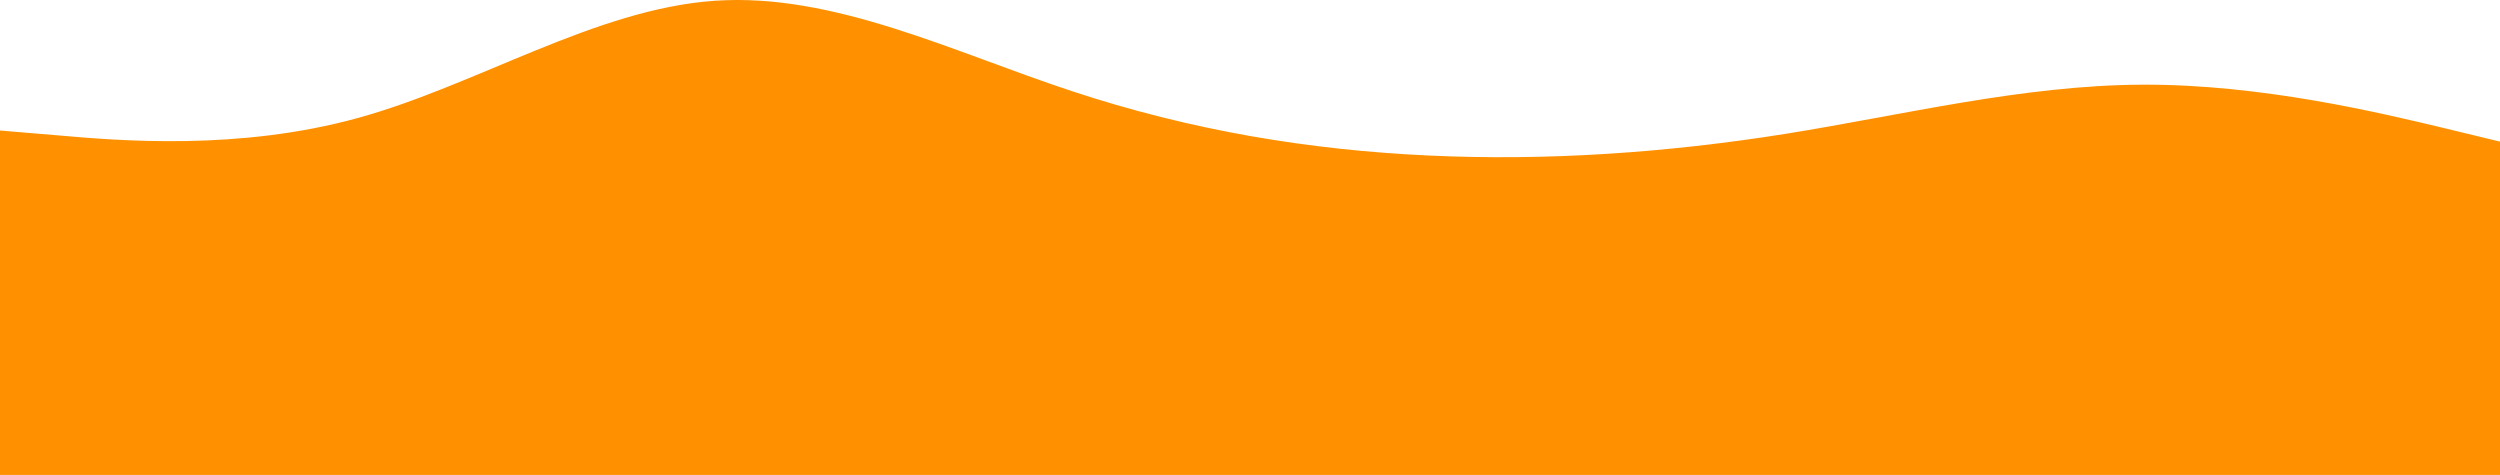 <?xml version="1.0" encoding="utf-8"?>
<svg viewBox="96.955 345.707 900 170.984" xmlns="http://www.w3.org/2000/svg">
  <path d="M 96.955 392.691 L 118.455 394.491 C 139.955 396.391 182.955 399.991 225.755 388.191 C 268.655 376.391 311.255 348.991 354.155 345.991 C 396.955 342.991 439.955 364.391 482.755 378.491 C 525.655 392.691 568.255 399.691 611.155 401.691 C 653.955 403.691 696.955 400.691 739.755 393.891 C 782.655 386.991 825.255 376.391 868.155 376.191 C 910.955 375.991 953.955 386.391 975.455 391.491 L 996.955 396.691 L 996.955 516.691 L 975.455 516.691 C 953.955 516.691 910.955 516.691 868.155 516.691 C 825.255 516.691 782.655 516.691 739.755 516.691 C 696.955 516.691 653.955 516.691 611.155 516.691 C 568.255 516.691 525.655 516.691 482.755 516.691 C 439.955 516.691 396.955 516.691 354.155 516.691 C 311.255 516.691 268.655 516.691 225.755 516.691 C 182.955 516.691 139.955 516.691 118.455 516.691 L 96.955 516.691 L 96.955 392.691 Z" fill="#ff9100" stroke-linecap="round" stroke-linejoin="miter" transform="matrix(1, 0, 0, 1, -7.105427357601002e-15, 0)"/>
</svg>